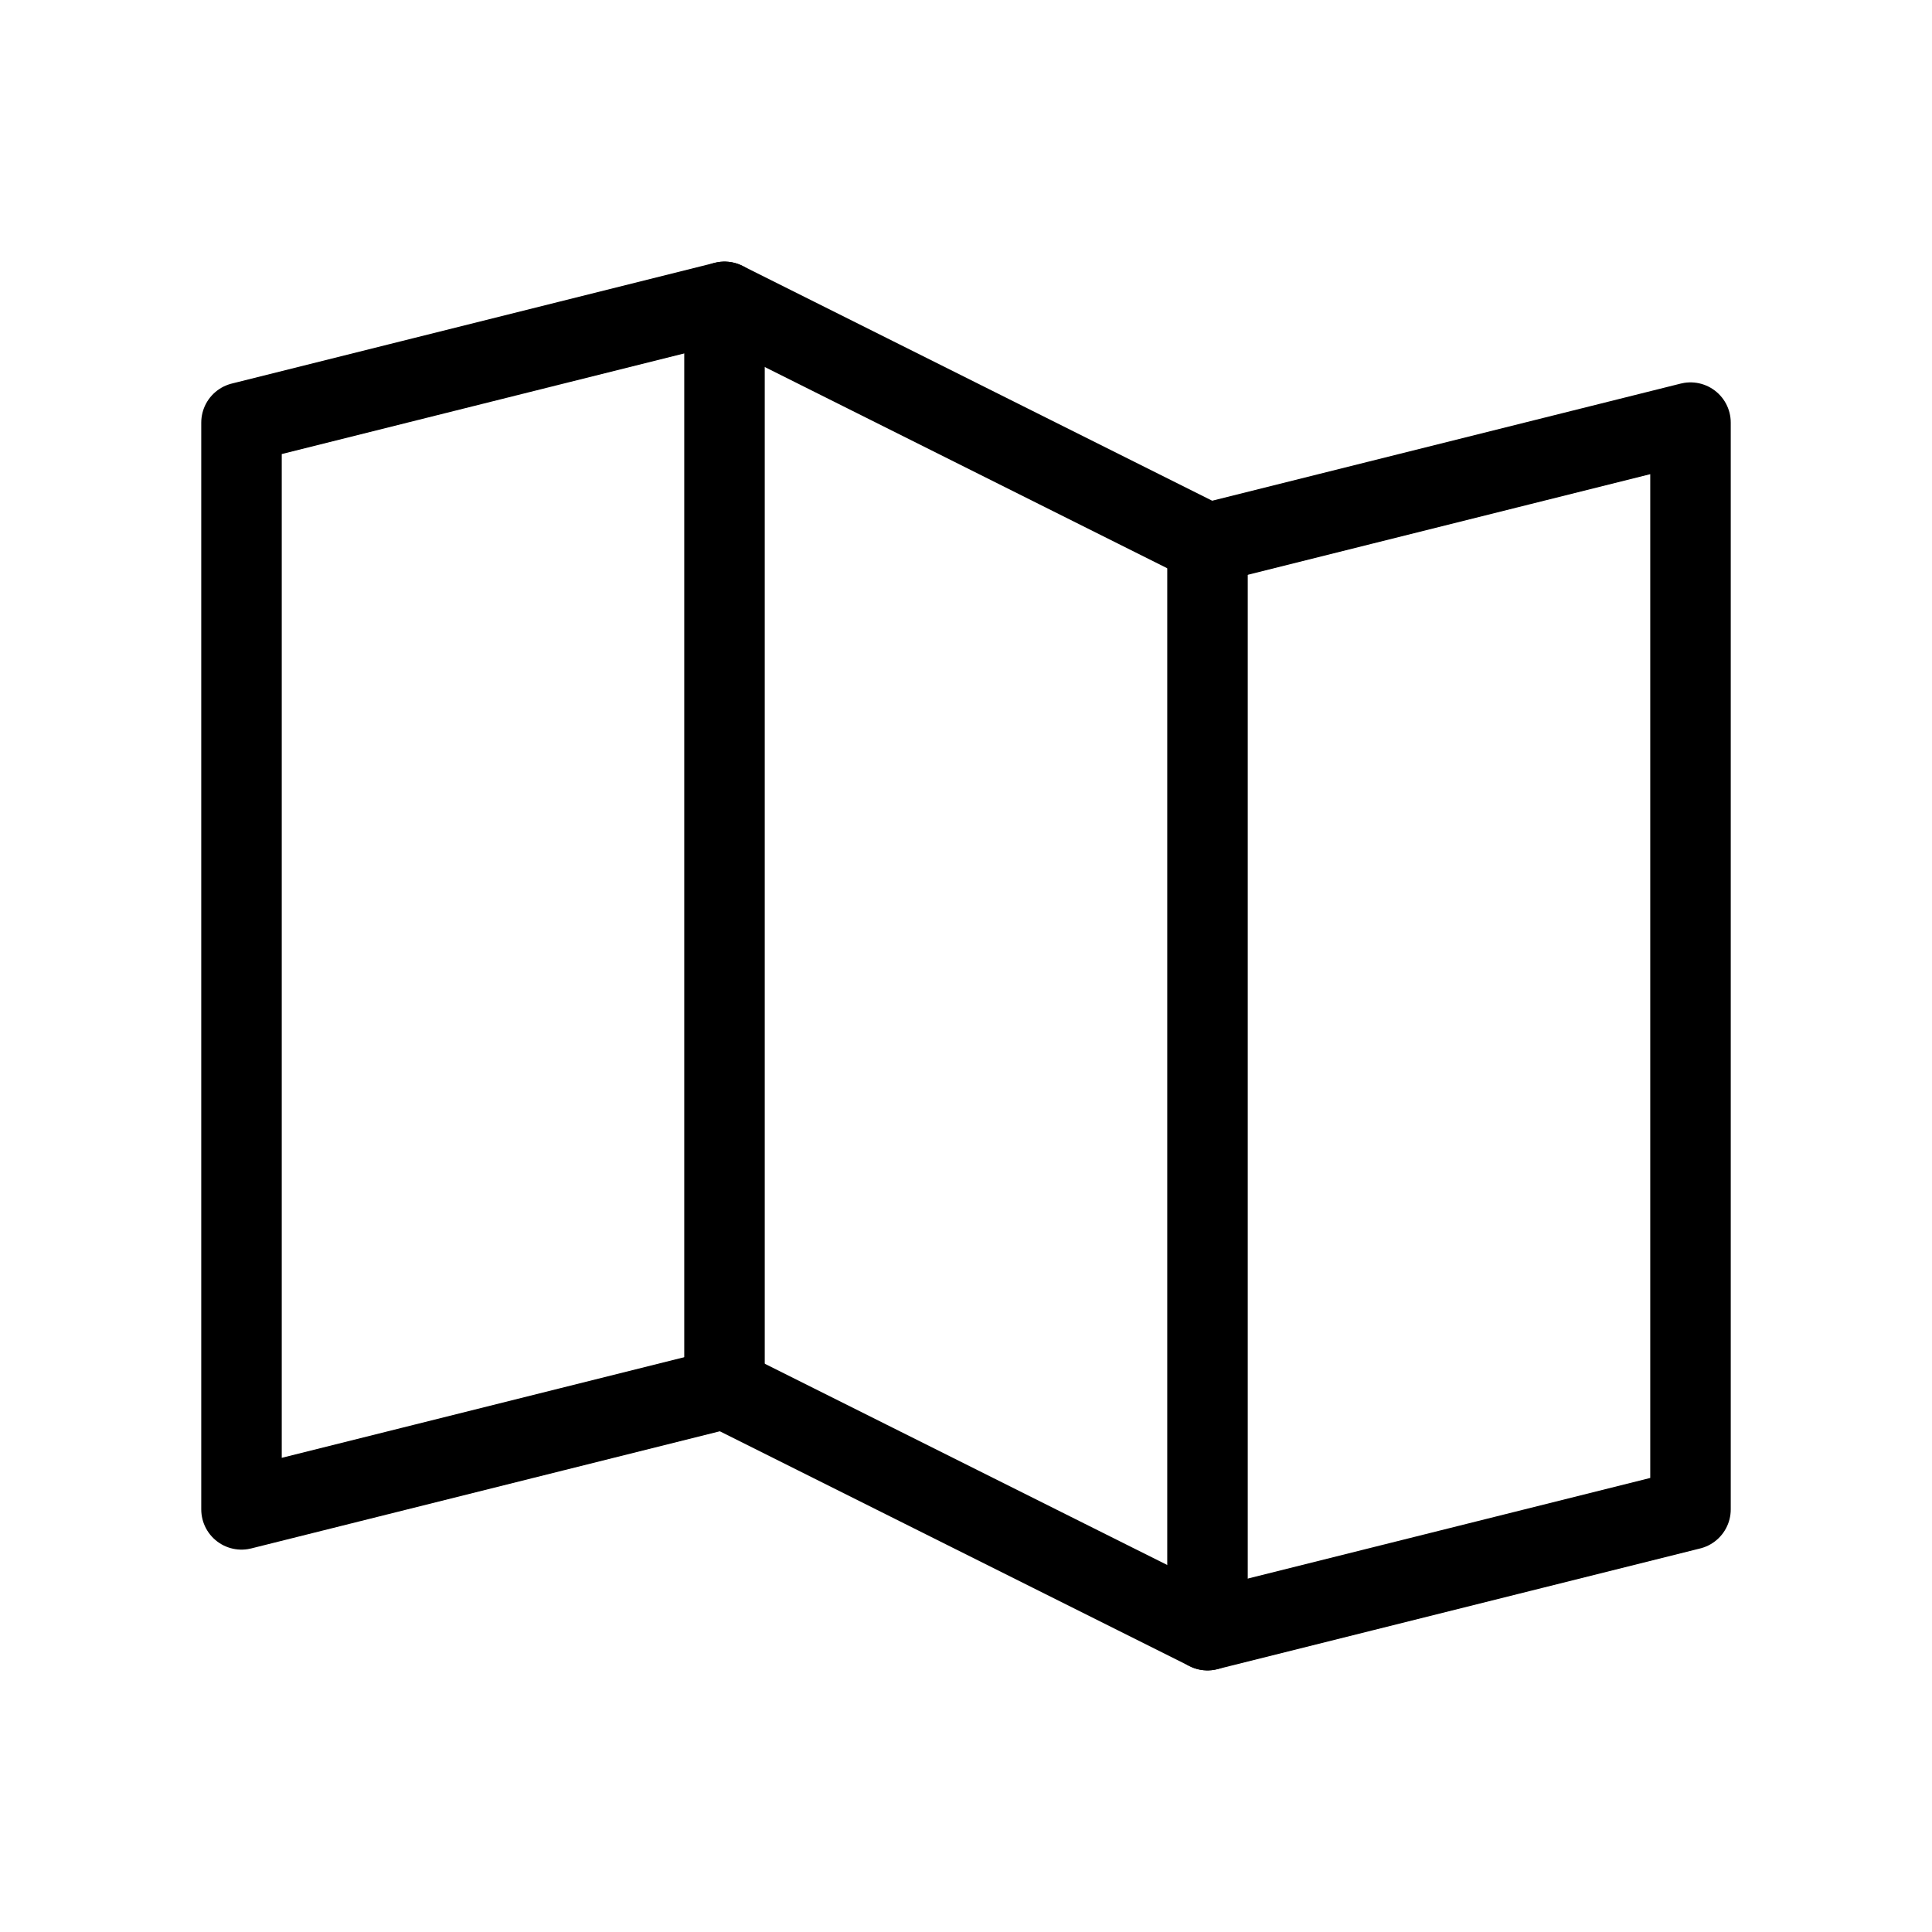 <svg width="24" height="24" viewBox="0 0 24 24" fill="none" xmlns="http://www.w3.org/2000/svg">
<g clip-path="url(#clip0_6_2119)">
<path d="M9 17.25V3.75" stroke="black" stroke-linecap="round" stroke-linejoin="round"/>
<path d="M15 6.75V20.25" stroke="black" stroke-linecap="round" stroke-linejoin="round"/>
<path d="M9 17.25L3 18.75V5.25L9 3.75L15 6.75L21 5.25V18.75L15 20.25L9 17.25Z" stroke="black" stroke-linecap="round" stroke-linejoin="round"/>
</g>
<defs>
<clipPath id="clip0_6_2119">
<rect width="24" height="24" fill="white"/>
</clipPath>
</defs>
</svg>
